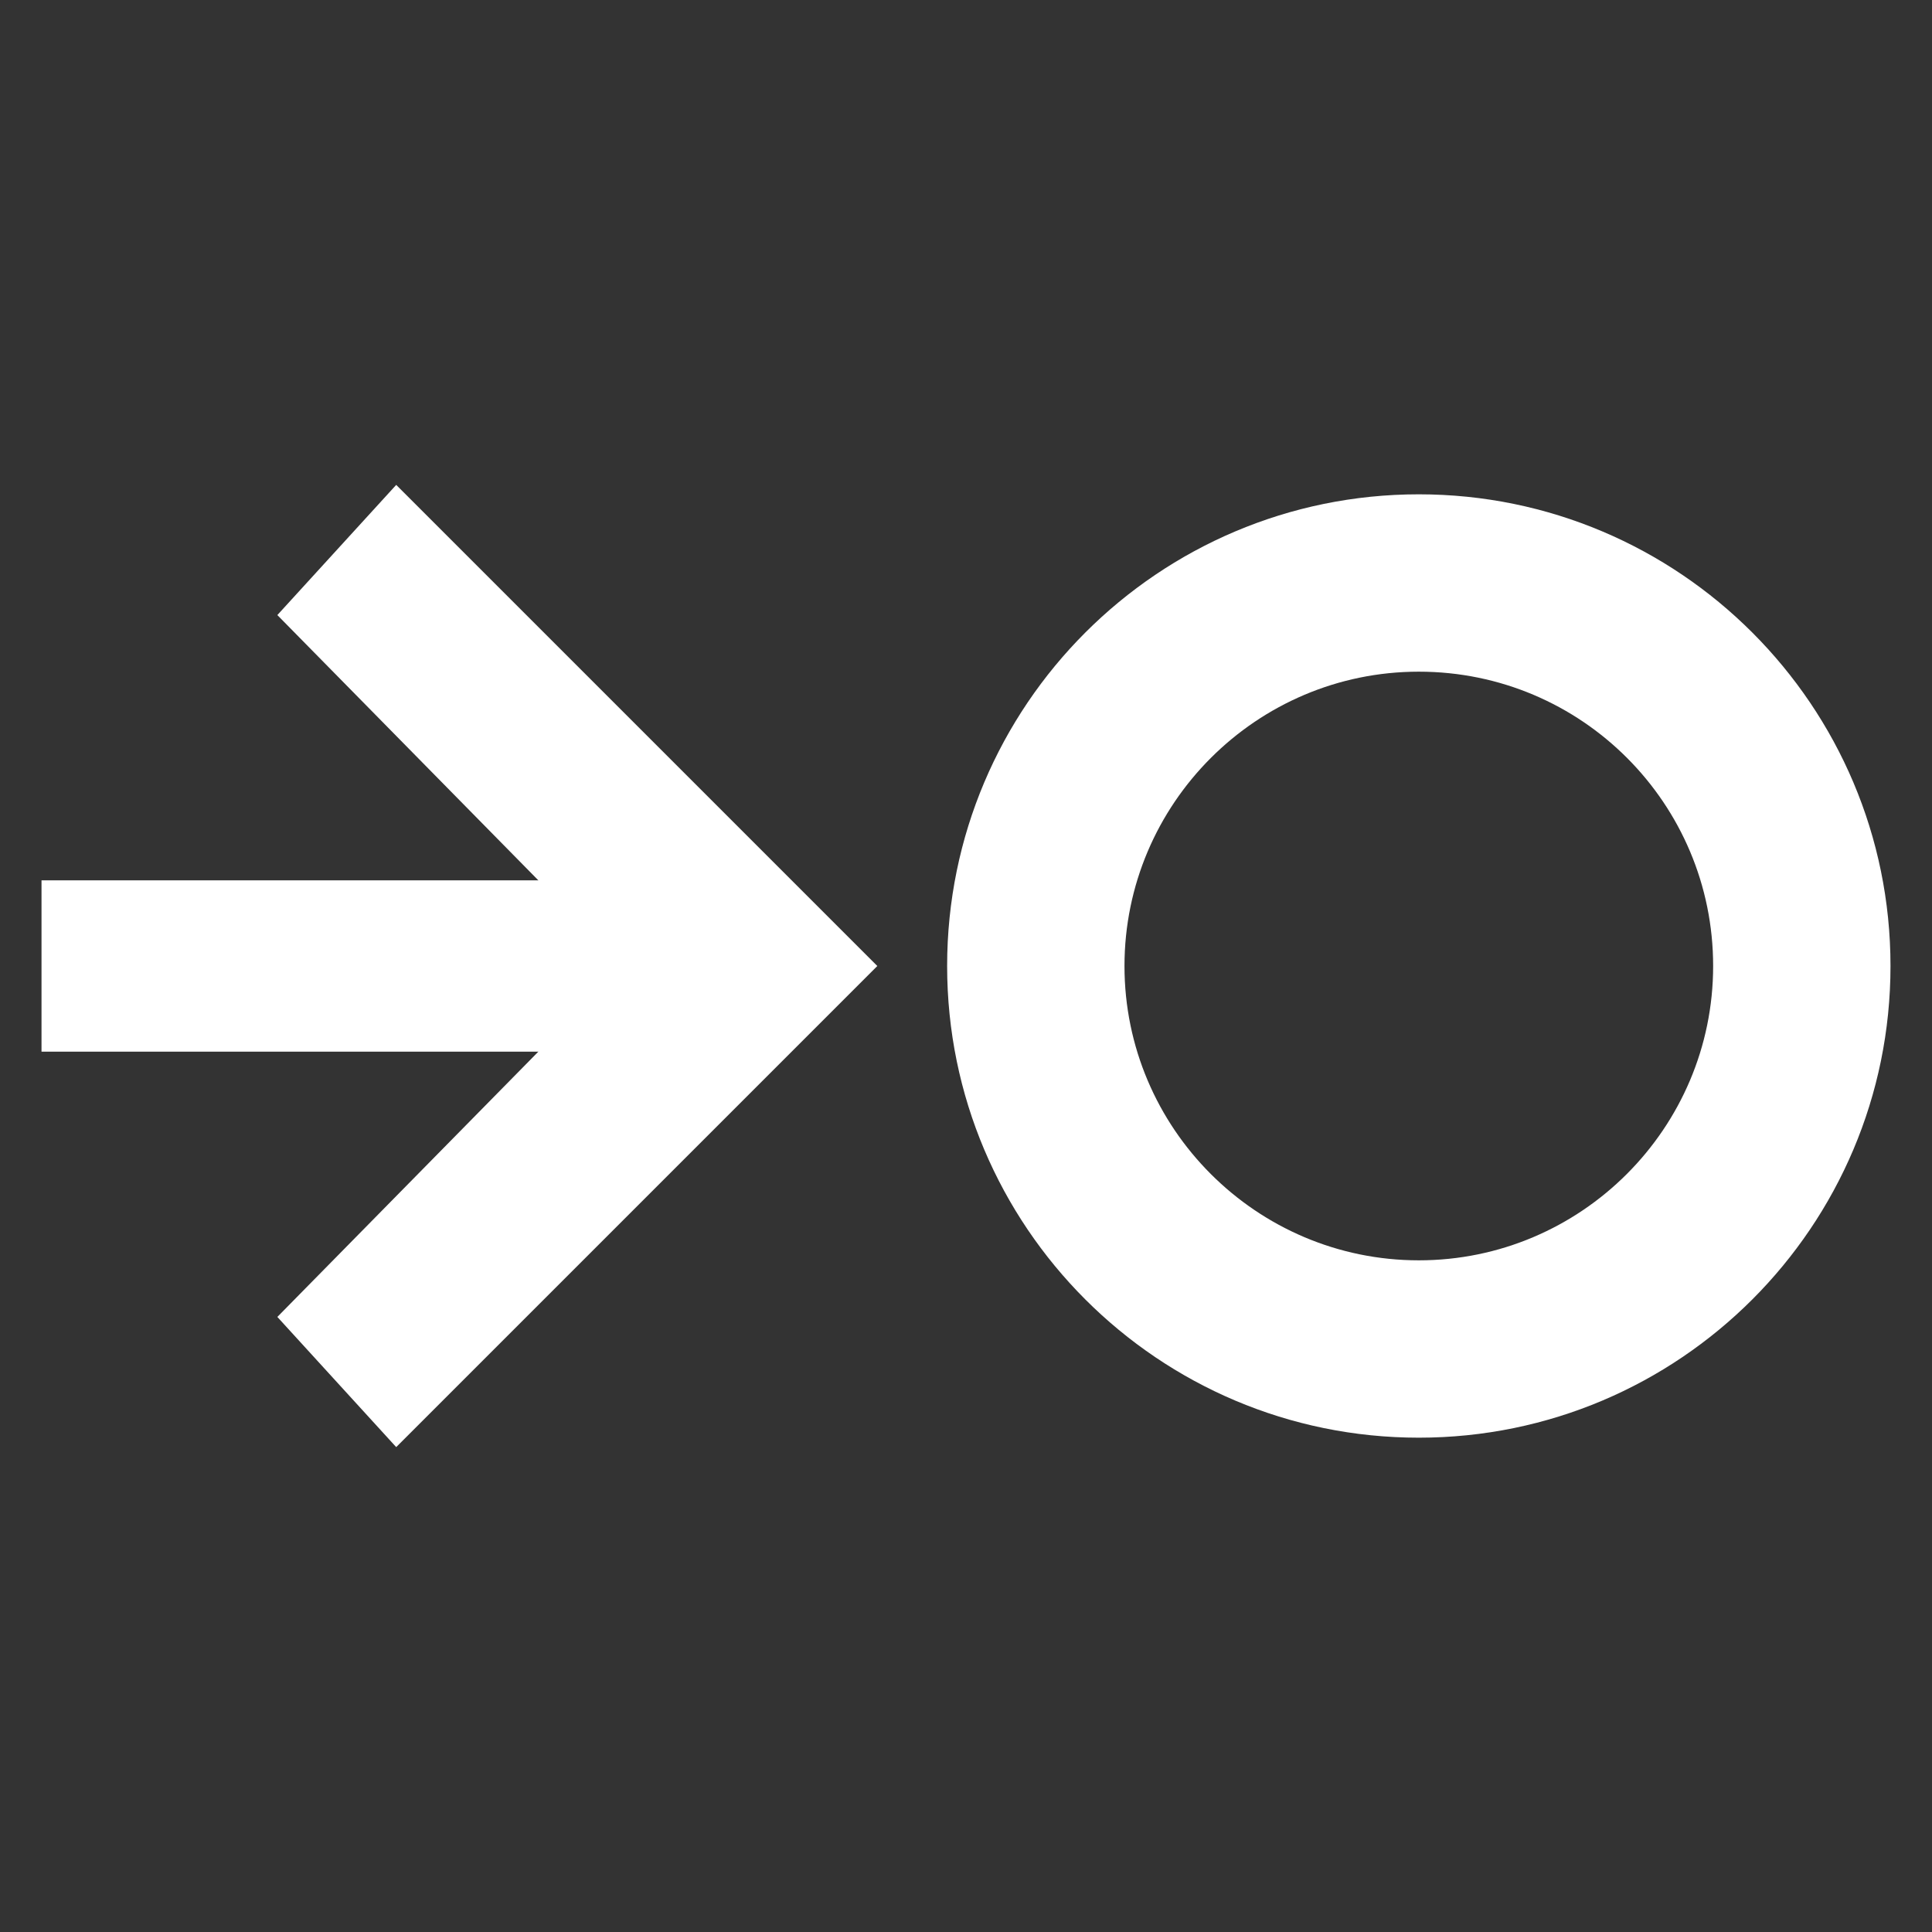 <?xml version="1.0" encoding="utf-8"?>
<!-- Generator: Adobe Illustrator 26.0.1, SVG Export Plug-In . SVG Version: 6.00 Build 0)  -->
<svg version="1.1" id="Layer_1" xmlns="http://www.w3.org/2000/svg" xmlns:xlink="http://www.w3.org/1999/xlink" x="0px" y="0px"
	 viewBox="0 0 512 512" style="enable-background:new 0 0 512 512;" xml:space="preserve">
<rect x="0" y="0" width="512" height="512" fill="#333333" stroke="none"/>
<style type="text/css">
	.st0{fill:#FFFFFF;}
</style>
<path class="st0" d="M376,131c-69,0-125,56-125,125s56,125,125,125c69,0,125-56,125-125S445,131,376,131z M376,334
	c-43,0-78-35-78-78c0-43,35-78,78-78c43.2,0,78,35,78,78C454,299,419,334,376,334z"/>
<rect x="11" y="233.3" class="st0" width="178" height="45.4"/>
<polygon class="st0" points="165,256 73.5,349 105,383.5 232.5,256 105,128.5 73.5,163 "/>
</svg>
